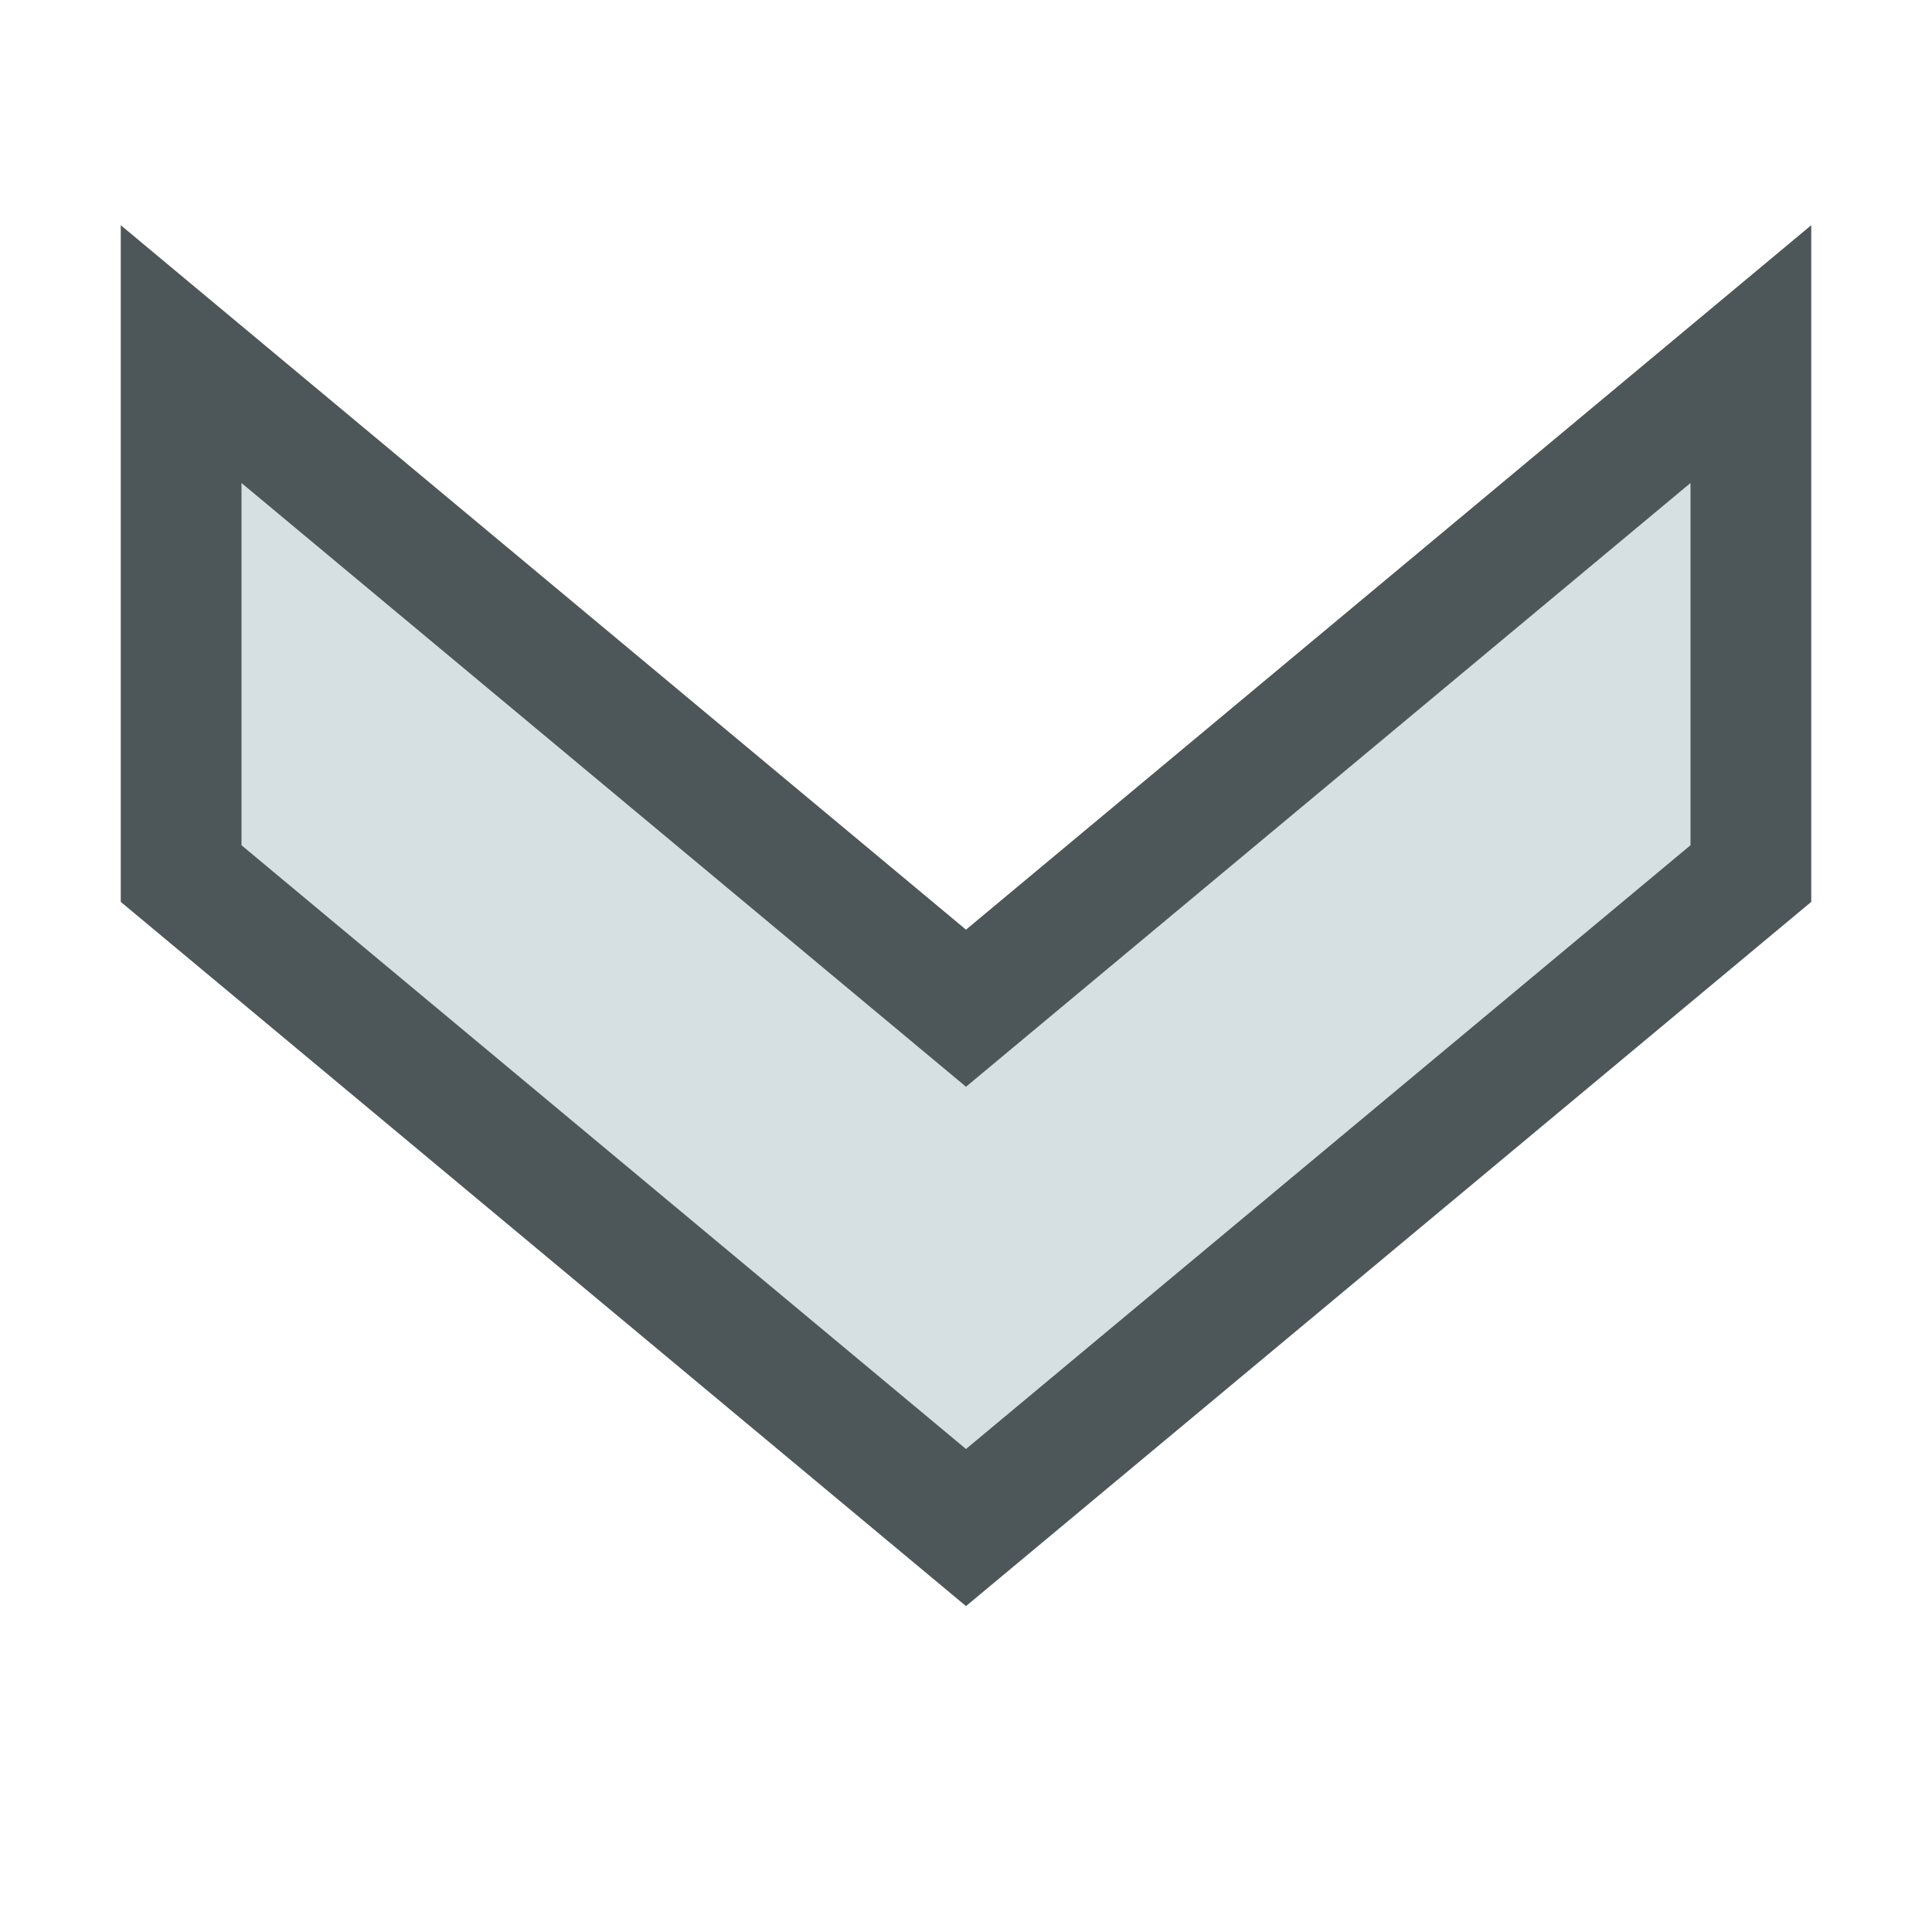 <svg version="1.1" xmlns="http://www.w3.org/2000/svg" viewBox="0 0 16 16">
<path style="fill:#4d575a" d="m 1,1.865 v 2.135 3.469 l 7,5.832 7,-5.832 v -5.604 l -7,5.834 Z "/>
<path style="fill:#d6dfe2" d="M 2,4 8,9 14,4 V 7 L 8,12 2,7 Z"/>
</svg>
